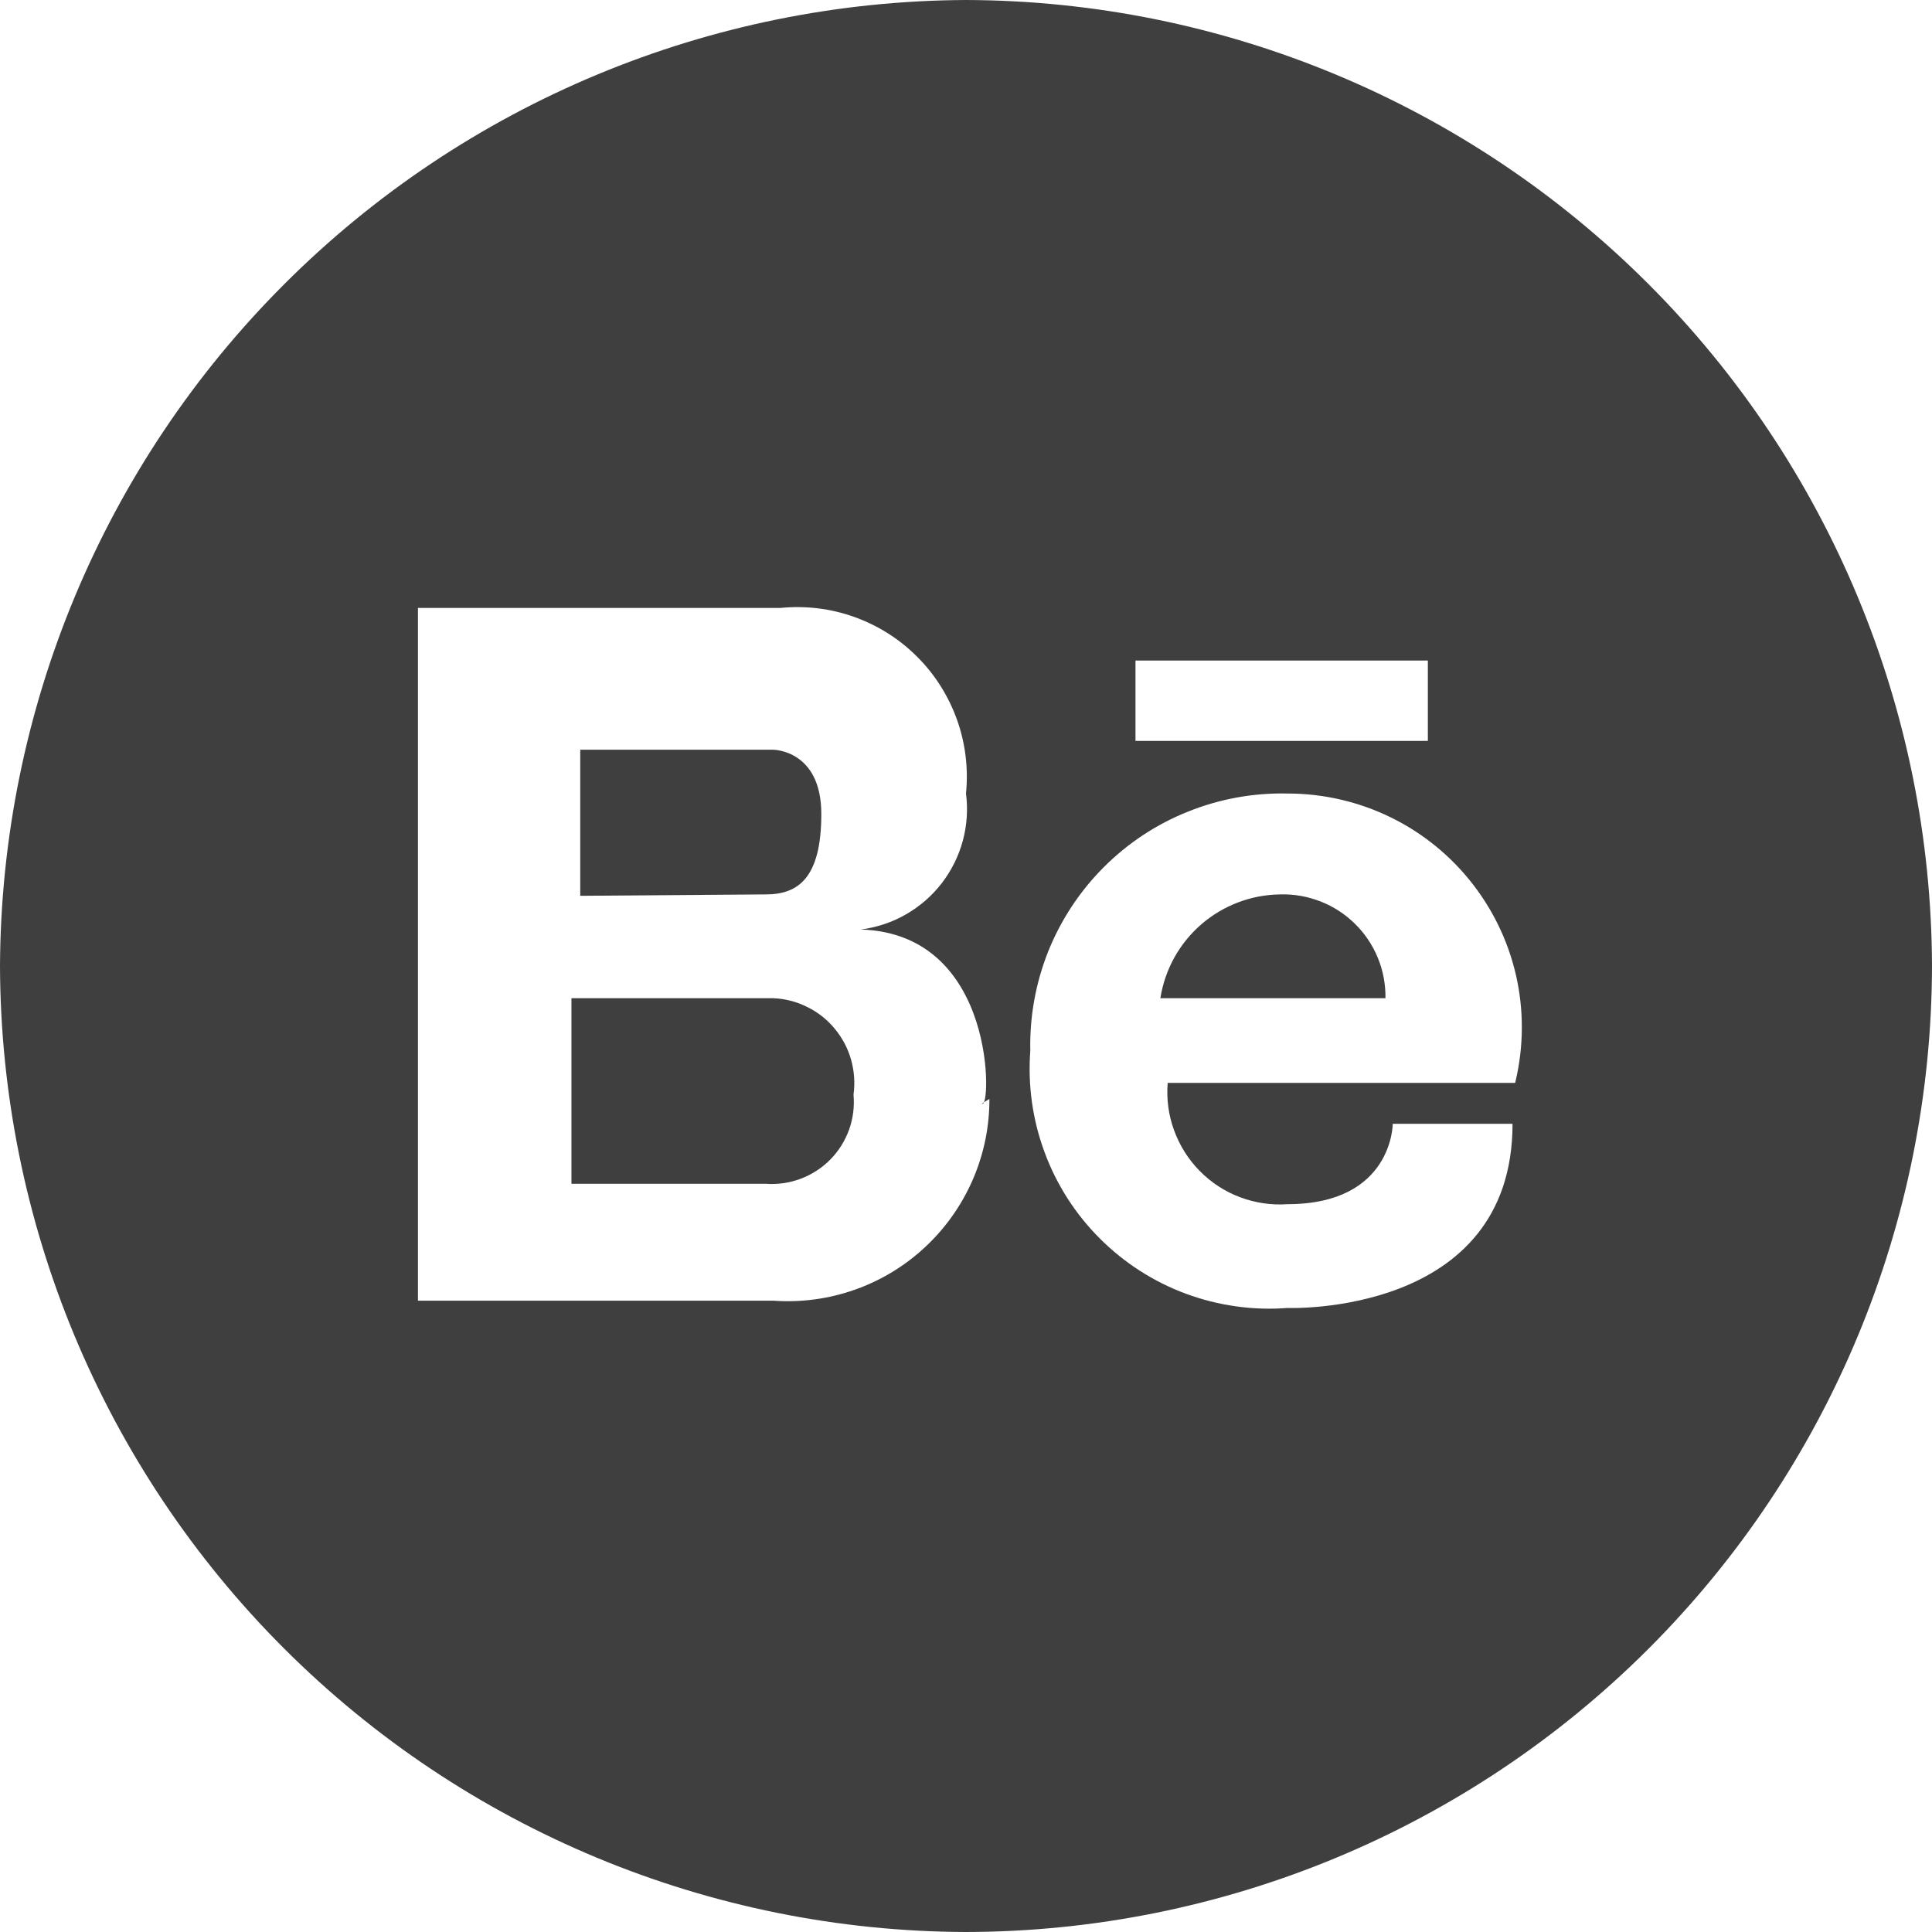 <svg width="18" height="18" viewBox="0 0 18 18" fill="none" xmlns="http://www.w3.org/2000/svg">
<path d="M11.928 8.333C11.657 8.336 11.397 8.435 11.192 8.612C10.988 8.789 10.853 9.032 10.811 9.3H12.908C12.91 9.171 12.886 9.043 12.837 8.924C12.788 8.805 12.716 8.697 12.624 8.607C12.533 8.517 12.424 8.446 12.304 8.399C12.184 8.352 12.056 8.329 11.928 8.333Z" fill="#3F3F3F"/>
<path d="M7.203 9.3H5.324V11.029H7.135C7.245 11.037 7.356 11.021 7.46 10.982C7.564 10.943 7.658 10.882 7.736 10.803C7.814 10.724 7.873 10.629 7.911 10.524C7.948 10.42 7.962 10.309 7.952 10.198C7.967 10.089 7.959 9.978 7.929 9.872C7.899 9.766 7.847 9.668 7.776 9.583C7.706 9.498 7.618 9.429 7.519 9.381C7.421 9.332 7.313 9.304 7.203 9.3Z" fill="#3F3F3F"/>
<path d="M7.135 8.333C7.434 8.333 7.652 8.183 7.652 7.584C7.652 6.985 7.203 6.985 7.203 6.985H5.406V8.346L7.135 8.333Z" fill="#3F3F3F"/>
<path d="M9 0C6.616 0.011 4.333 0.962 2.648 2.648C0.962 4.333 0.011 6.616 0 9C0.007 11.385 0.958 13.67 2.644 15.356C4.33 17.042 6.615 17.993 9 18C11.386 17.996 13.673 17.047 15.36 15.36C17.047 13.673 17.996 11.386 18 9C17.993 6.615 17.042 4.33 15.356 2.644C13.67 0.958 11.385 0.007 9 0ZM10.579 6.154H13.303V6.903H10.579V6.154ZM9.218 10.239C9.219 10.498 9.166 10.754 9.063 10.991C8.96 11.228 8.809 11.442 8.62 11.618C8.431 11.795 8.208 11.93 7.964 12.016C7.72 12.102 7.461 12.137 7.203 12.118H3.894V5.664H7.271C7.504 5.641 7.739 5.669 7.959 5.748C8.18 5.827 8.38 5.953 8.545 6.119C8.711 6.284 8.837 6.485 8.916 6.705C8.995 6.925 9.023 7.161 9 7.393C9.019 7.541 9.009 7.691 8.97 7.834C8.931 7.978 8.864 8.112 8.773 8.23C8.682 8.348 8.568 8.446 8.439 8.52C8.31 8.594 8.167 8.641 8.02 8.66C9.3 8.7 9.231 10.362 9.15 10.28L9.218 10.239ZM14.174 10.089H10.879C10.867 10.24 10.887 10.391 10.939 10.532C10.991 10.674 11.072 10.803 11.178 10.91C11.284 11.018 11.412 11.101 11.553 11.154C11.694 11.207 11.845 11.23 11.995 11.219C12.976 11.219 12.976 10.47 12.976 10.47H14.092C14.092 12.268 11.995 12.186 11.995 12.186C11.675 12.211 11.352 12.165 11.05 12.054C10.748 11.942 10.474 11.766 10.247 11.539C10.019 11.311 9.843 11.037 9.732 10.735C9.62 10.433 9.575 10.111 9.599 9.79C9.592 9.473 9.649 9.158 9.766 8.864C9.884 8.57 10.06 8.303 10.284 8.079C10.508 7.855 10.775 7.678 11.07 7.561C11.364 7.443 11.679 7.386 11.995 7.393C12.329 7.393 12.659 7.469 12.959 7.616C13.259 7.763 13.521 7.977 13.725 8.242C13.929 8.506 14.07 8.814 14.136 9.141C14.202 9.469 14.191 9.807 14.106 10.13L14.174 10.089Z" fill="#3F3F3F"/>
</svg>
